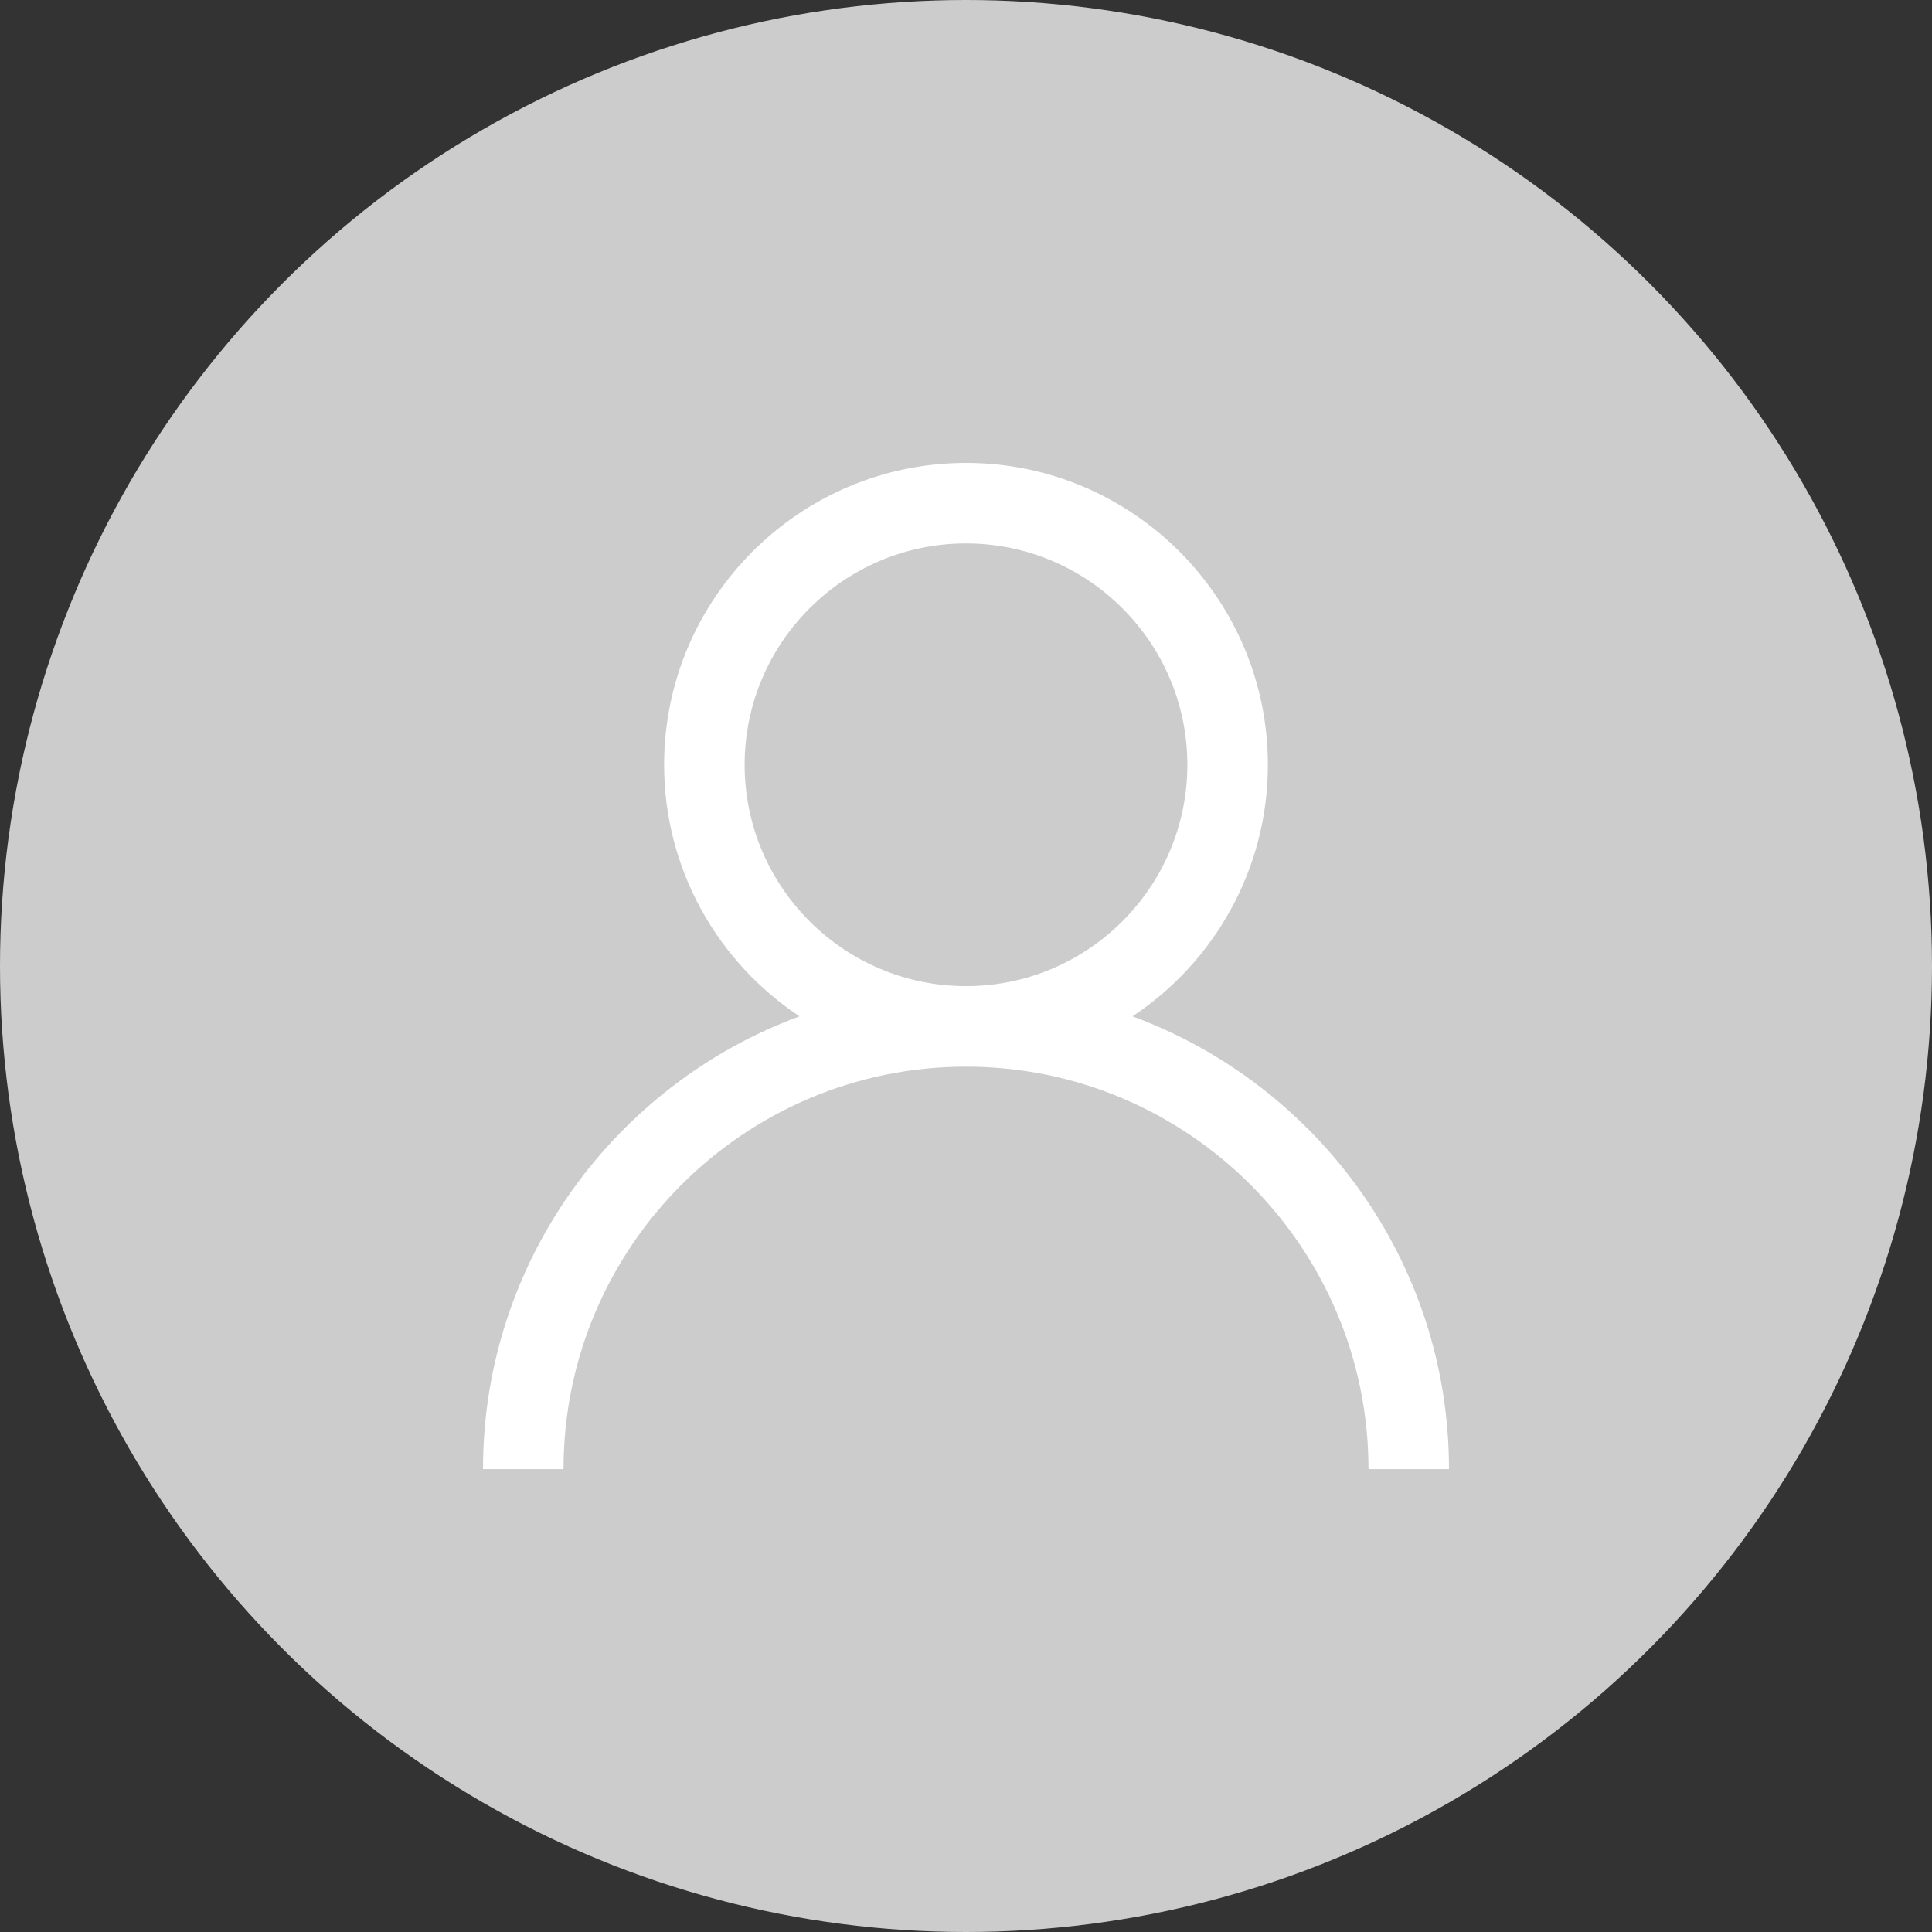 <?xml version="1.0" encoding="UTF-8"?>
<svg id="Layer_1" data-name="Layer 1" xmlns="http://www.w3.org/2000/svg" viewBox="0 0 400 400">
  <rect x="0" y="0" width="400" height="400" fill="#333333" stroke="none"/>
  <defs>
    <style>
      .cls-1 {
        fill: #ccc;
      }

      .cls-1, .cls-2 {
        stroke-width: 0px;
      }

      .cls-2 {
        fill: #fff;
      }
    </style>
  </defs>
  <circle class="cls-1" cx="200" cy="200" r="200"/>
  <path class="cls-2" d="m234.47,210.42c16.87-11.2,28.03-30.36,28.03-52.08,0-34.46-28.04-62.5-62.5-62.5s-62.5,28.04-62.5,62.5c0,21.73,11.16,40.88,28.03,52.08-38.18,14.09-65.53,50.74-65.53,93.75h16.67c0-45.95,37.38-83.33,83.33-83.33s83.33,37.38,83.33,83.33h16.67c0-43.01-27.35-79.66-65.53-93.75Zm-34.47-6.25c-25.27,0-45.83-20.56-45.83-45.83s20.56-45.83,45.83-45.83,45.83,20.56,45.83,45.83-20.56,45.83-45.83,45.83Z"/>
</svg>